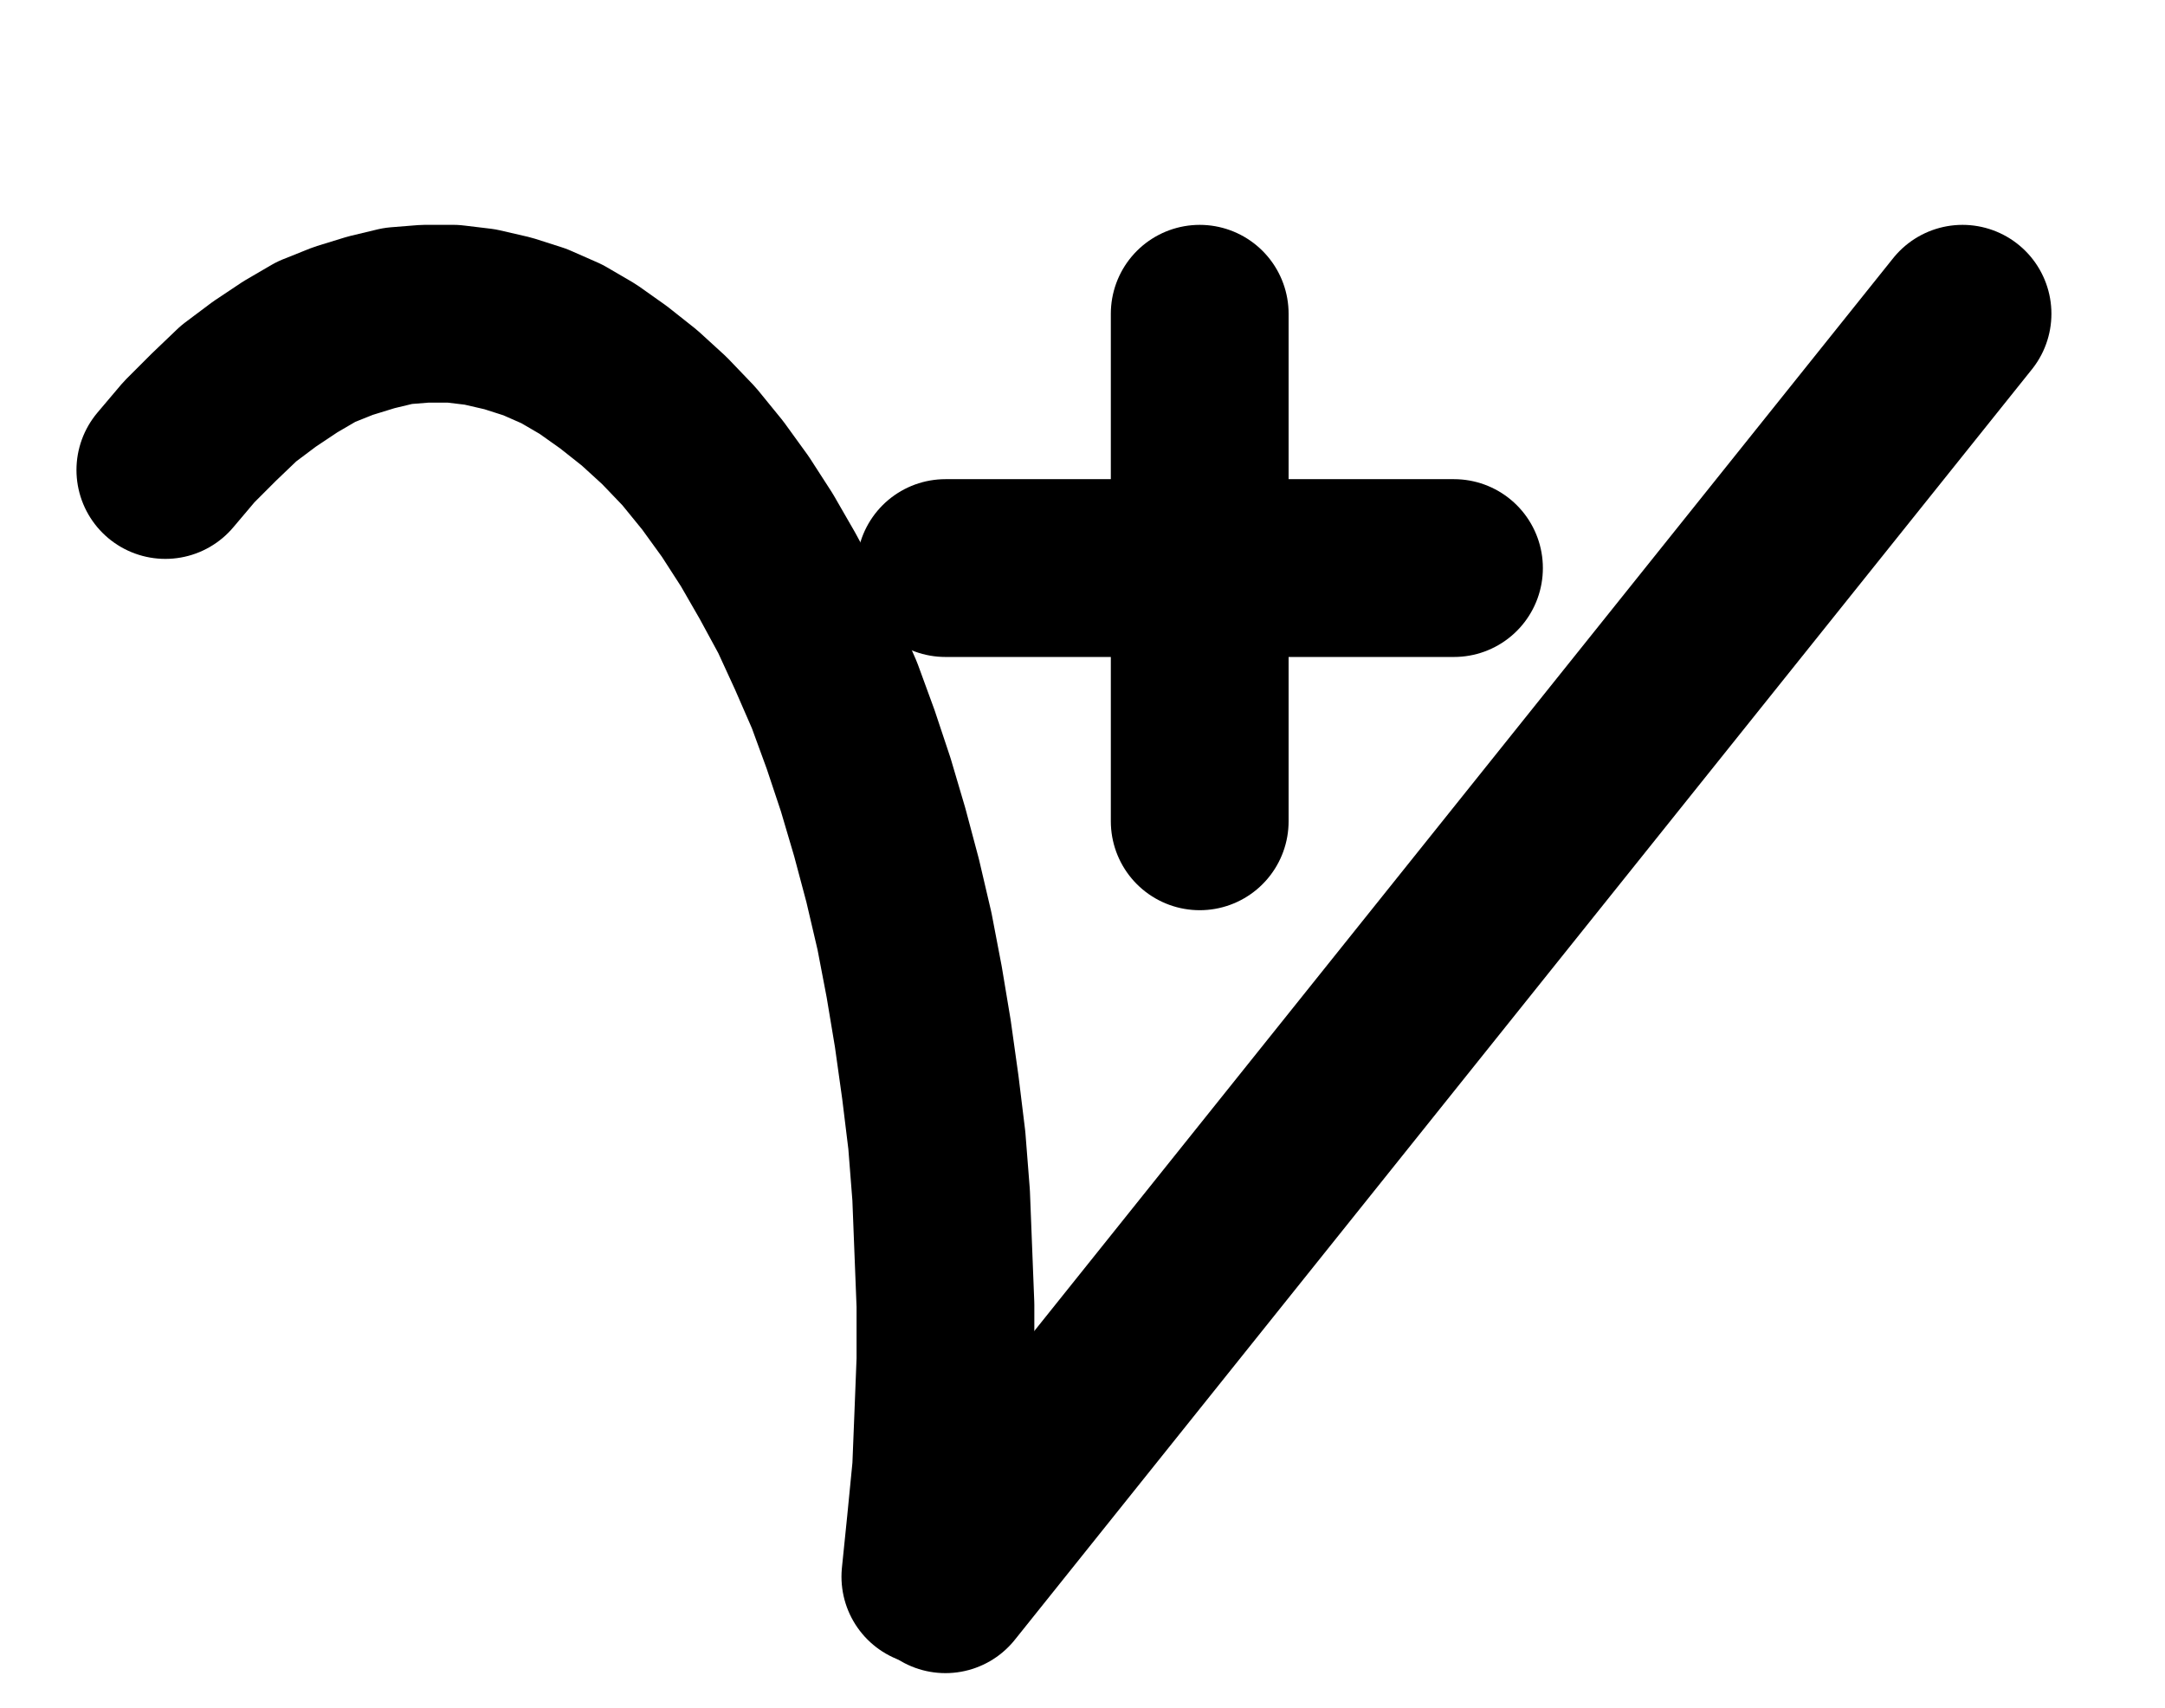<?xml version="1.0" encoding="UTF-8" standalone="no"?>
<!-- Created with Inkscape (http://www.inkscape.org/) -->

<svg
   version="1.1"
   id="svg1"
   width="321.507"
   height="253.613"
   viewBox="0 0 321.507 253.613"
   sodipodi:docname="Fixation5.pdf"
   xmlns:inkscape="http://www.inkscape.org/namespaces/inkscape"
   xmlns:sodipodi="http://sodipodi.sourceforge.net/DTD/sodipodi-0.dtd"
   xmlns="http://www.w3.org/2000/svg"
   xmlns:svg="http://www.w3.org/2000/svg">
  <defs
     id="defs1">
    <clipPath
       clipPathUnits="userSpaceOnUse"
       id="clipPath2">
      <path
         d="M 26.4,26.56 V 1096.16 H 767.04 V 26.56 Z"
         transform="translate(-376.96,-654.56)"
         clip-rule="evenodd"
         id="path2" />
    </clipPath>
    <clipPath
       clipPathUnits="userSpaceOnUse"
       id="clipPath4">
      <path
         d="M 26.4,26.56 V 1096.16 H 767.04 V 26.56 Z"
         clip-rule="evenodd"
         id="path4" />
    </clipPath>
    <clipPath
       clipPathUnits="userSpaceOnUse"
       id="clipPath6">
      <path
         d="M 26.4,26.56 V 1096.16 H 767.04 V 26.56 Z"
         clip-rule="evenodd"
         id="path6" />
    </clipPath>
    <clipPath
       clipPathUnits="userSpaceOnUse"
       id="clipPath8">
      <path
         d="M 26.4,26.56 V 1096.16 H 767.04 V 26.56 Z"
         clip-rule="evenodd"
         id="path8" />
    </clipPath>
  </defs>
  <sodipodi:namedview
     id="namedview1"
     pagecolor="#505050"
     bordercolor="#eeeeee"
     borderopacity="1"
     inkscape:showpageshadow="0"
     inkscape:pageopacity="0"
     inkscape:pagecheckerboard="0"
     inkscape:deskcolor="#505050">
    <inkscape:page
       x="0"
       y="0"
       inkscape:label="1"
       id="page1"
       width="321.507"
       height="253.613"
       margin="0"
       bleed="0" />
  </sodipodi:namedview>
  <g
     id="g1"
     inkscape:groupmode="layer"
     inkscape:label="1">
    <path
       id="path1"
       d="m 0,0 0.8,-7.84 0.8,-8.16 0.32,-8 0.32,-8.16 v -8.16 L 1.92,-48.48 1.6,-56.64 0.96,-64.8 0,-72.64 l -1.12,-8 L -2.4,-88.32 -3.84,-95.84 -5.6,-103.36 l -1.92,-7.2 -2.08,-7.04 -2.24,-6.72 -2.4,-6.56 -2.72,-6.24 -2.72,-5.92 -3.04,-5.6 -3.04,-5.28 -3.2,-4.96 -3.36,-4.64 -3.52,-4.32 -3.68,-3.84 -3.68,-3.36 -3.84,-3.04 -3.84,-2.72 -3.84,-2.24 -4,-1.76 -4,-1.28 -4.16,-0.96 -4,-0.48 h -4.16 l -4,0.32 -4,0.96 -4.16,1.28 -4,1.6 -3.84,2.24 -3.84,2.56 -3.84,2.88 -3.68,3.52 -3.68,3.68 -3.52,4.16"
       style="fill:none;stroke:#000000;stroke-width:26.4;stroke-linecap:round;stroke-linejoin:round;stroke-miterlimit:10;stroke-dasharray:none;stroke-opacity:1"
       transform="translate(138.16,234.107)"
       clip-path="url(#clipPath2)" />
    <path
       id="path3"
       d="M 379.2,655.68 530.24,467.04"
       style="fill:none;stroke:#000000;stroke-width:26.4;stroke-linecap:round;stroke-linejoin:round;stroke-miterlimit:10;stroke-dasharray:none;stroke-opacity:1"
       transform="translate(-238.8,-420.453)"
       clip-path="url(#clipPath4)" />
    <path
       id="path5"
       d="m 416.96,467.04 v 75.36"
       style="fill:none;stroke:#000000;stroke-width:26.4;stroke-linecap:round;stroke-linejoin:round;stroke-miterlimit:10;stroke-dasharray:none;stroke-opacity:1"
       transform="translate(-238.8,-420.453)"
       clip-path="url(#clipPath6)" />
    <path
       id="path7"
       d="M 379.2,504.8 H 454.72"
       style="fill:none;stroke:#000000;stroke-width:26.4;stroke-linecap:round;stroke-linejoin:round;stroke-miterlimit:10;stroke-dasharray:none;stroke-opacity:1"
       transform="translate(-238.8,-420.453)"
       clip-path="url(#clipPath8)" />
  </g>
</svg>
